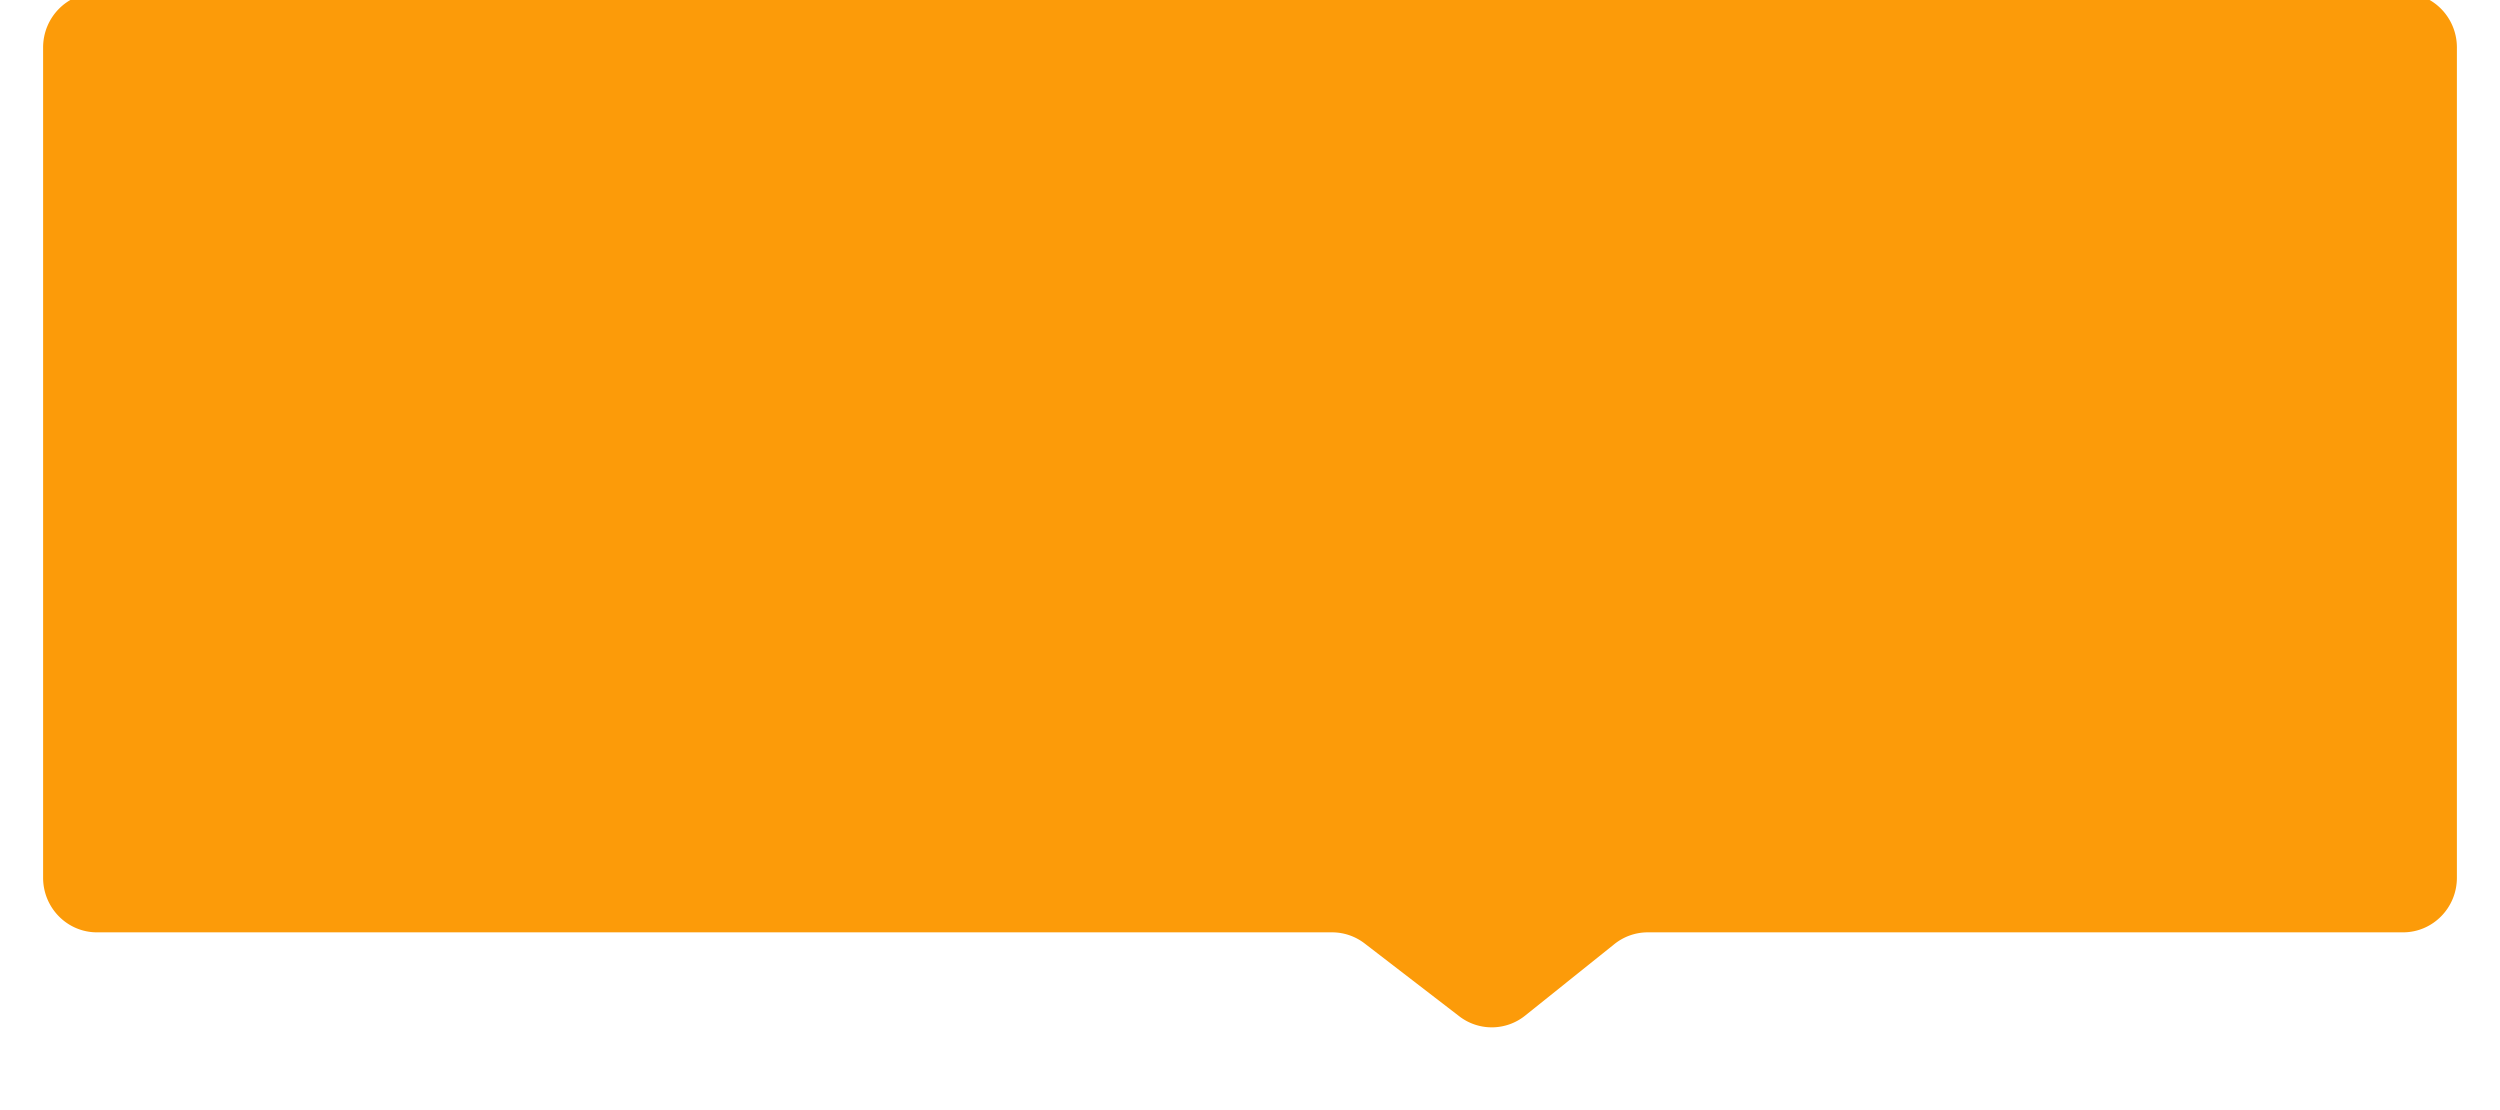 <svg xmlns="http://www.w3.org/2000/svg" width="232" height="103"><path fill="#FC9B09" d="M228 4.408c0-2.8-2.238-5.07-5-5.07H9c-2.761 0-5 2.27-5 5.07v77.045c0 2.8 2.239 5.069 5 5.069h114.617c1.092 0 2.152.362 3.023 1.032l8.774 6.752a4.945 4.945 0 006.123-.061l8.276-6.631a4.954 4.954 0 013.1-1.093H223c2.762 0 5-2.27 5-5.069V4.408z"/></svg>